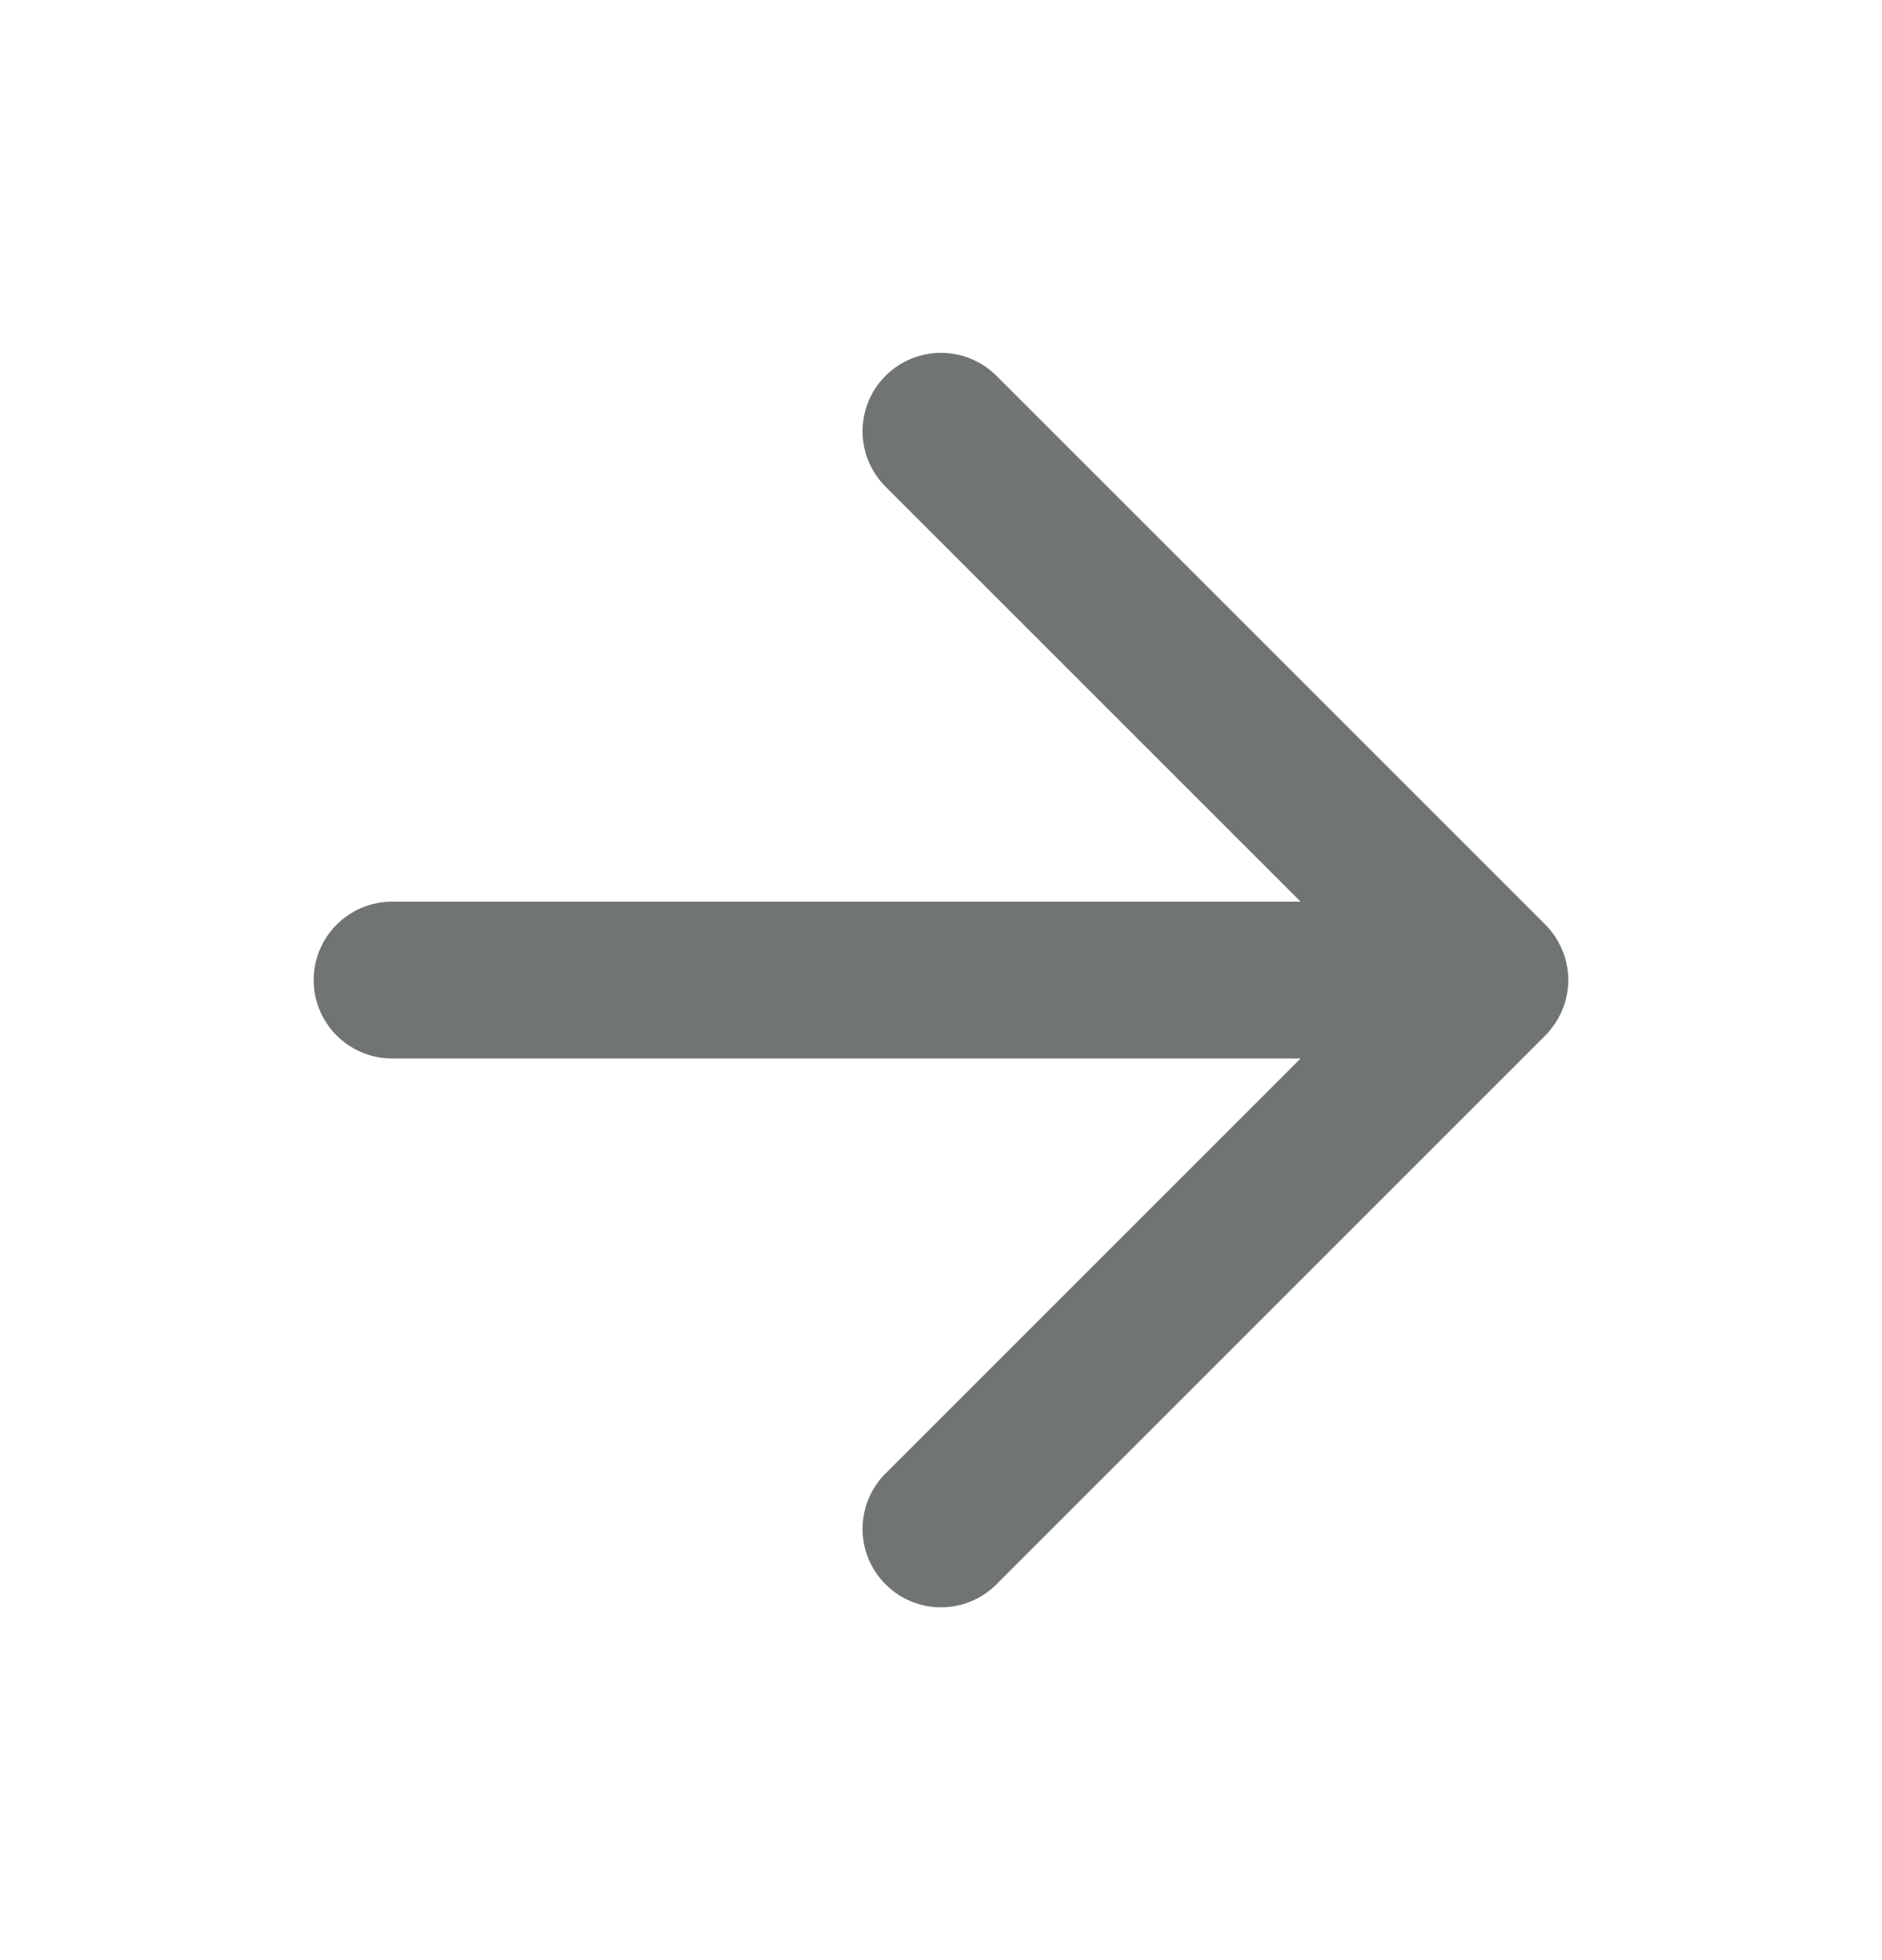 <svg width="24" height="25" viewBox="0 0 24 25" fill="none" xmlns="http://www.w3.org/2000/svg">
<path d="M11.293 4.793C11.683 4.403 12.316 4.403 12.707 4.793L19.707 11.793C19.755 11.841 19.797 11.894 19.835 11.95C19.86 11.988 19.881 12.027 19.9 12.067C19.922 12.112 19.941 12.159 19.956 12.207C19.962 12.227 19.967 12.248 19.972 12.269C19.989 12.343 20 12.42 20 12.5C20 12.583 19.988 12.663 19.969 12.74C19.965 12.757 19.961 12.774 19.956 12.791C19.941 12.84 19.922 12.887 19.9 12.933C19.88 12.975 19.857 13.015 19.831 13.054C19.818 13.073 19.805 13.091 19.791 13.109C19.765 13.142 19.738 13.176 19.707 13.207L12.707 20.207C12.316 20.598 11.683 20.598 11.293 20.207C10.902 19.817 10.902 19.184 11.293 18.793L16.586 13.5H5C4.448 13.5 4 13.052 4 12.5C4 11.948 4.448 11.5 5 11.5H16.586L11.293 6.207C10.902 5.817 10.902 5.184 11.293 4.793Z" fill="#707574"/>
</svg>
